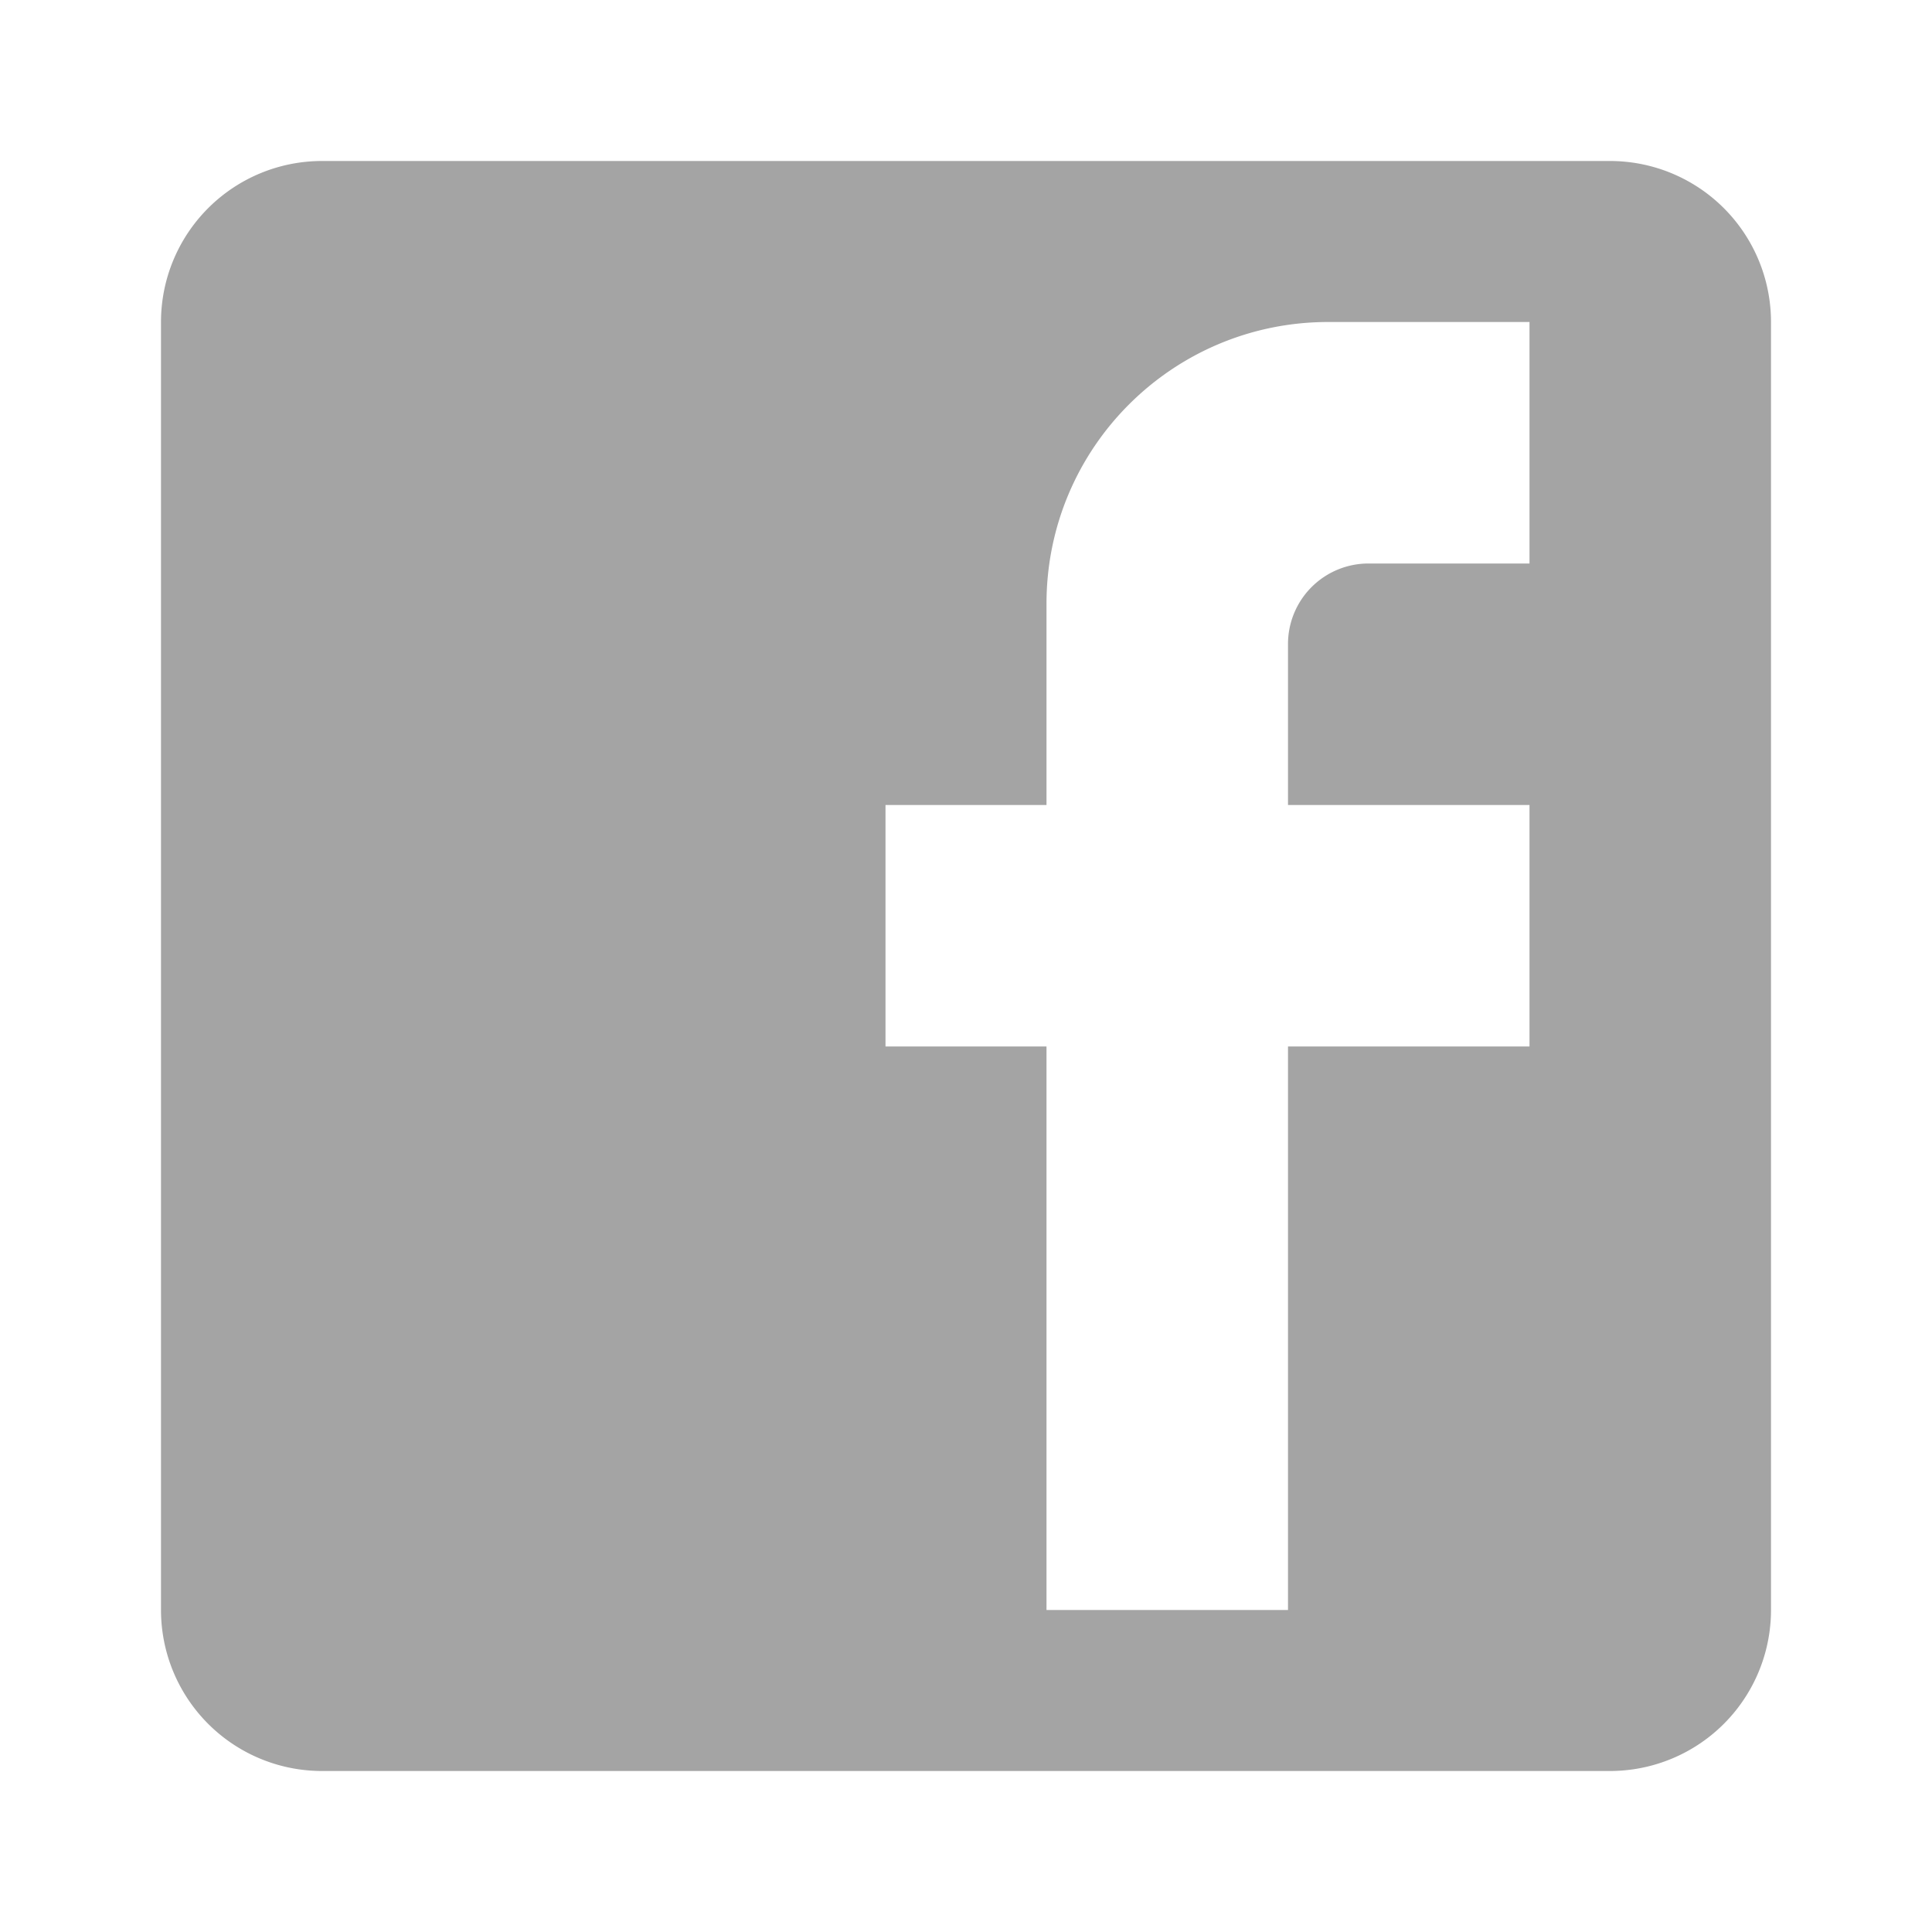 <svg class="fb" xmlns="http://www.w3.org/2000/svg" width="14" height="14" viewBox="0 0 24 24"><style>.fb{fill:#a4a4a4;transition:fill .25s ease;cursor:pointer}.fb:hover{fill:#666}</style><path d="M19 4v3h-2a1 1 0 0 0-1 1v2h3v3h-3v7h-3v-7h-2v-3h2V7.5C13 5.56 14.57 4 16.5 4M20 2H4a2 2 0 0 0-2 2v16a2 2 0 0 0 2 2h16a2 2 0 0 0 2-2V4a2 2 0 0 0-2-2z"/></svg>